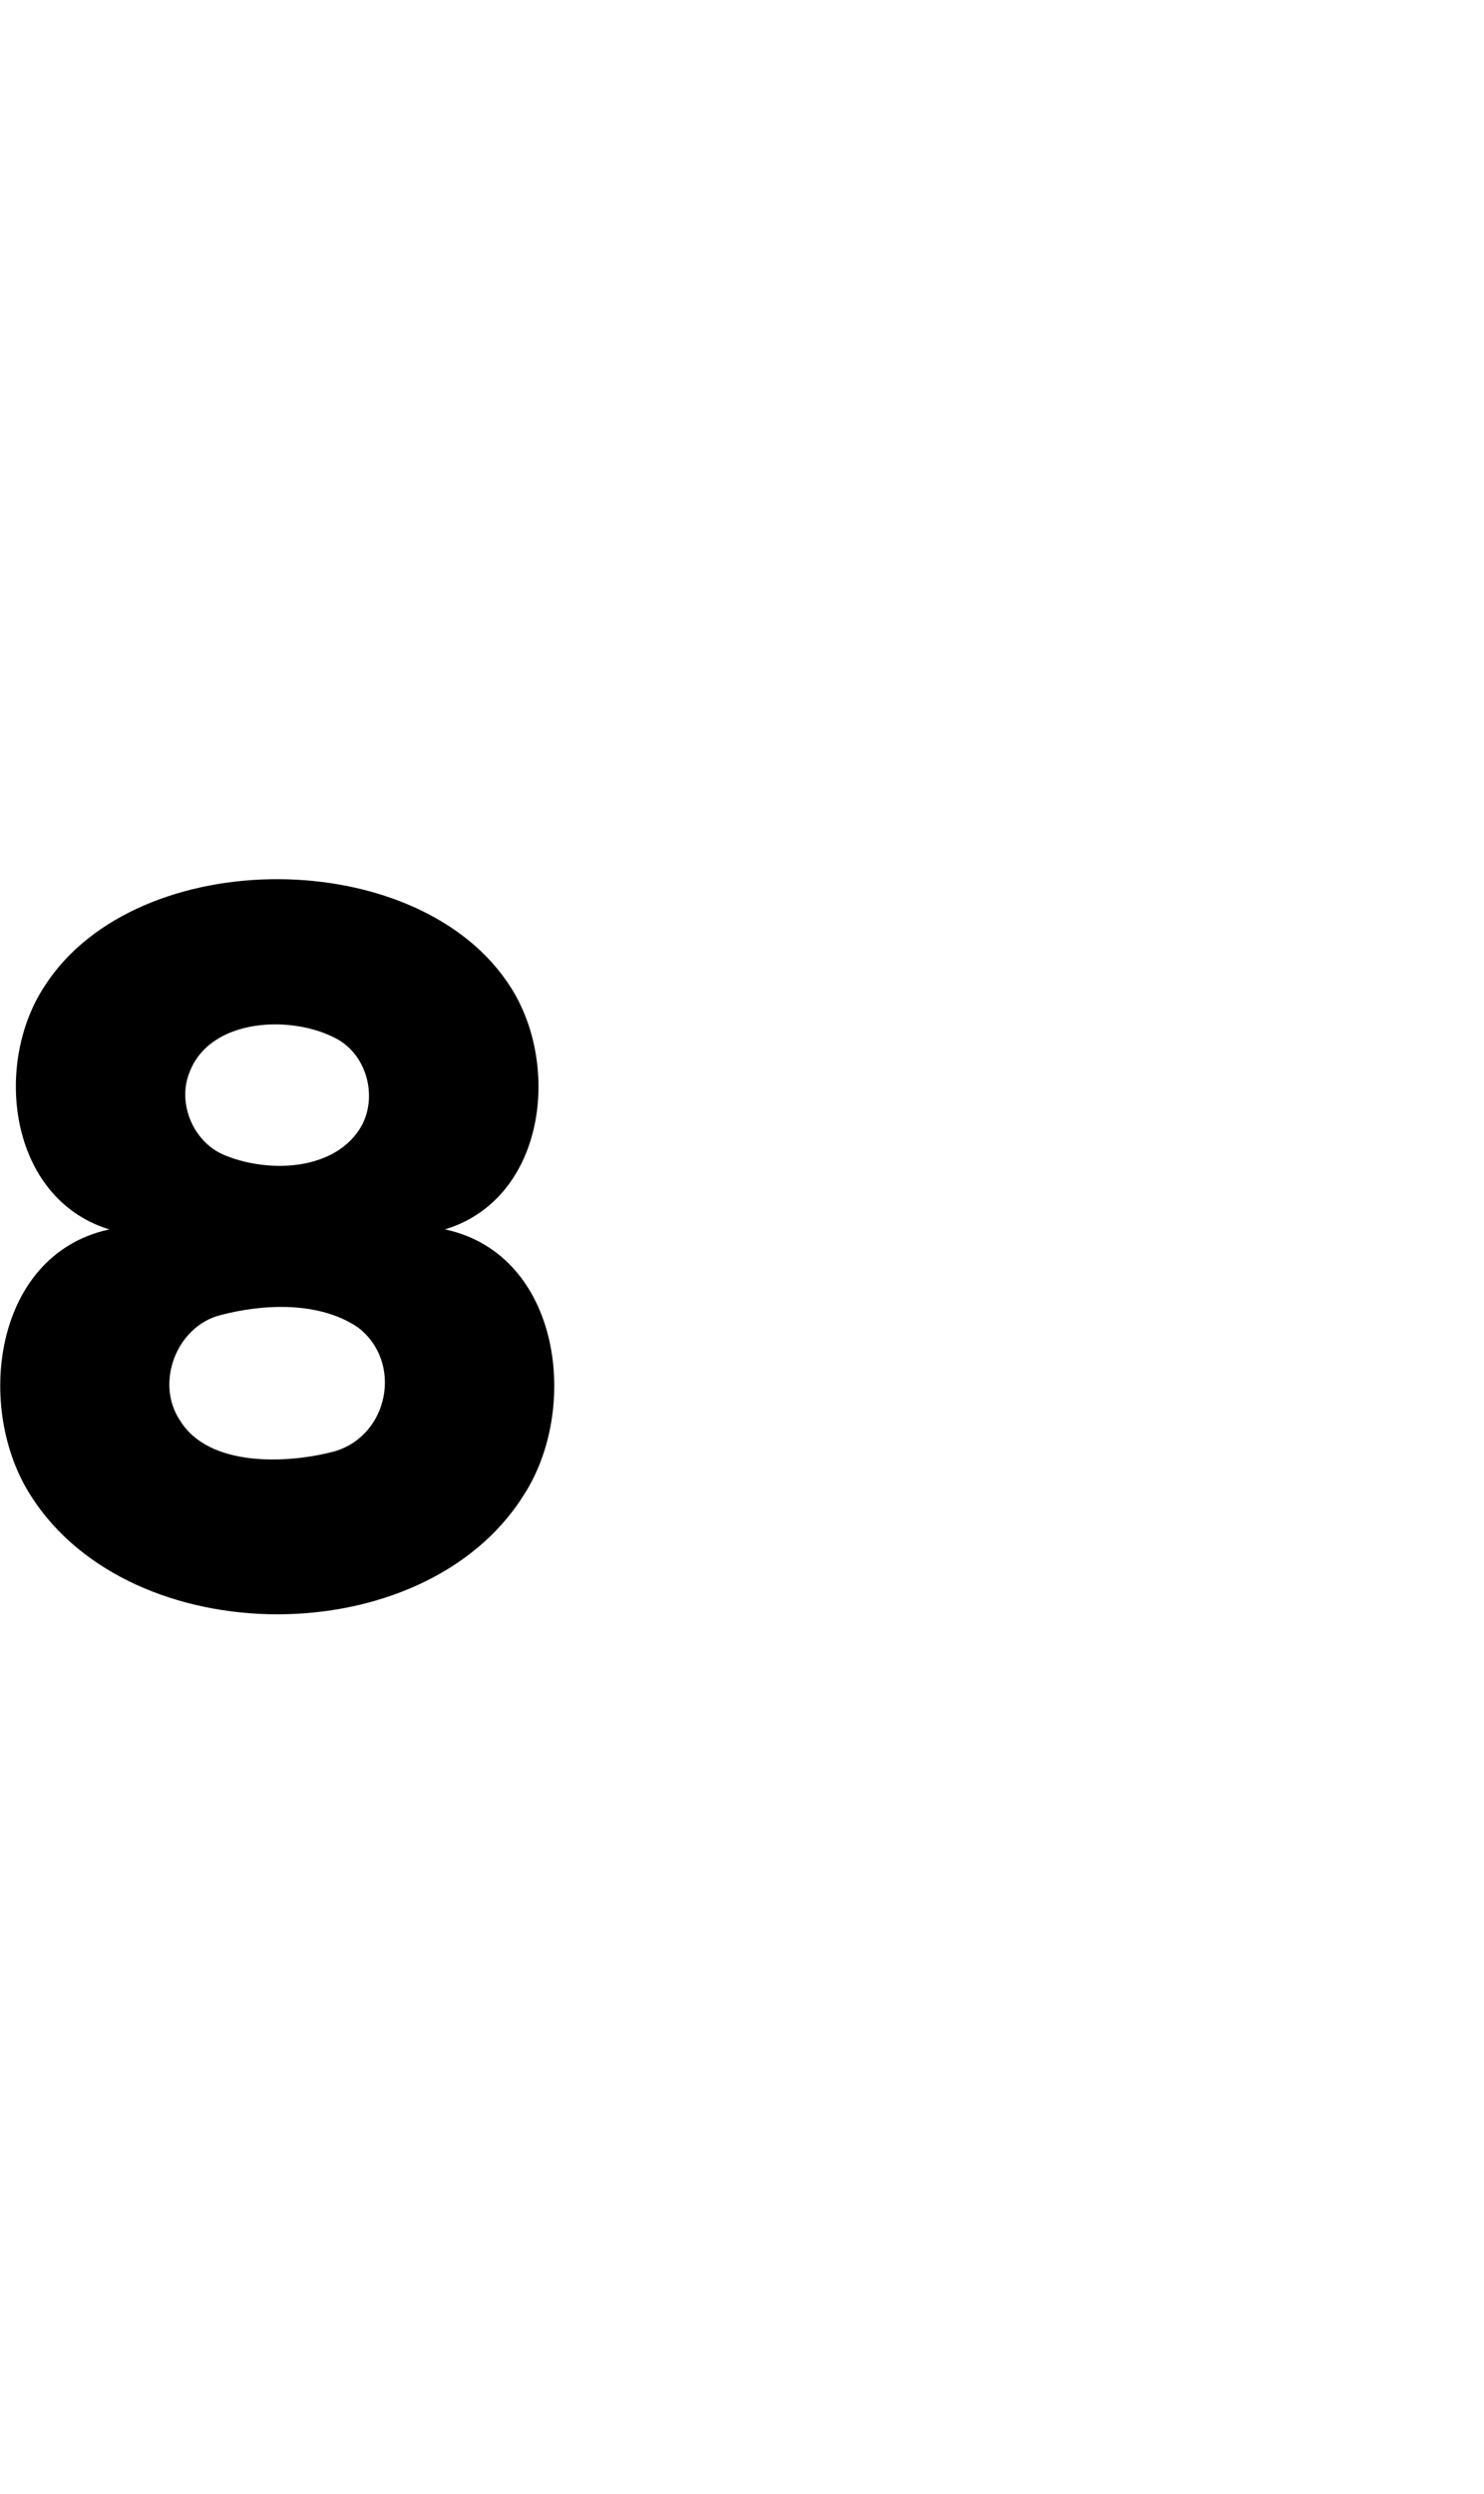 <?xml version="1.0" encoding="UTF-8"?><svg id="a" xmlns="http://www.w3.org/2000/svg" viewBox="0 0 595.32 1000"><path d="M179.2,493.04l-.84-.12,.84-.24c39.25-12.54,45.8-64.89,25.92-96.48-36.23-57.89-150.08-58.32-187.08-1.08-20.9,31.43-14.45,84.75,25.08,97.56l.96,.24-.84,.12c-46.11,10.46-53.46,72.1-30.6,107.04,40.3,62.75,156.87,62.93,197.04,0,23.13-34.8,15.51-96.61-30.48-107.04Zm-103.08-63.36c8.38-21.61,41.18-22.96,59.16-13.08,11.83,6.58,16.07,22.62,9.96,34.44-10.09,18.31-36.89,19.4-54.48,12.36-12.97-4.84-19.98-20.94-14.64-33.72Zm58.2,152.16c-18.84,5.07-50.45,6.51-62.04-12.24-10.21-15.12-1.48-37.87,16.2-42.36,17.48-4.57,39.66-5.49,55.08,4.92,18.11,13.79,12.53,43.2-9.24,49.68Z"/></svg>